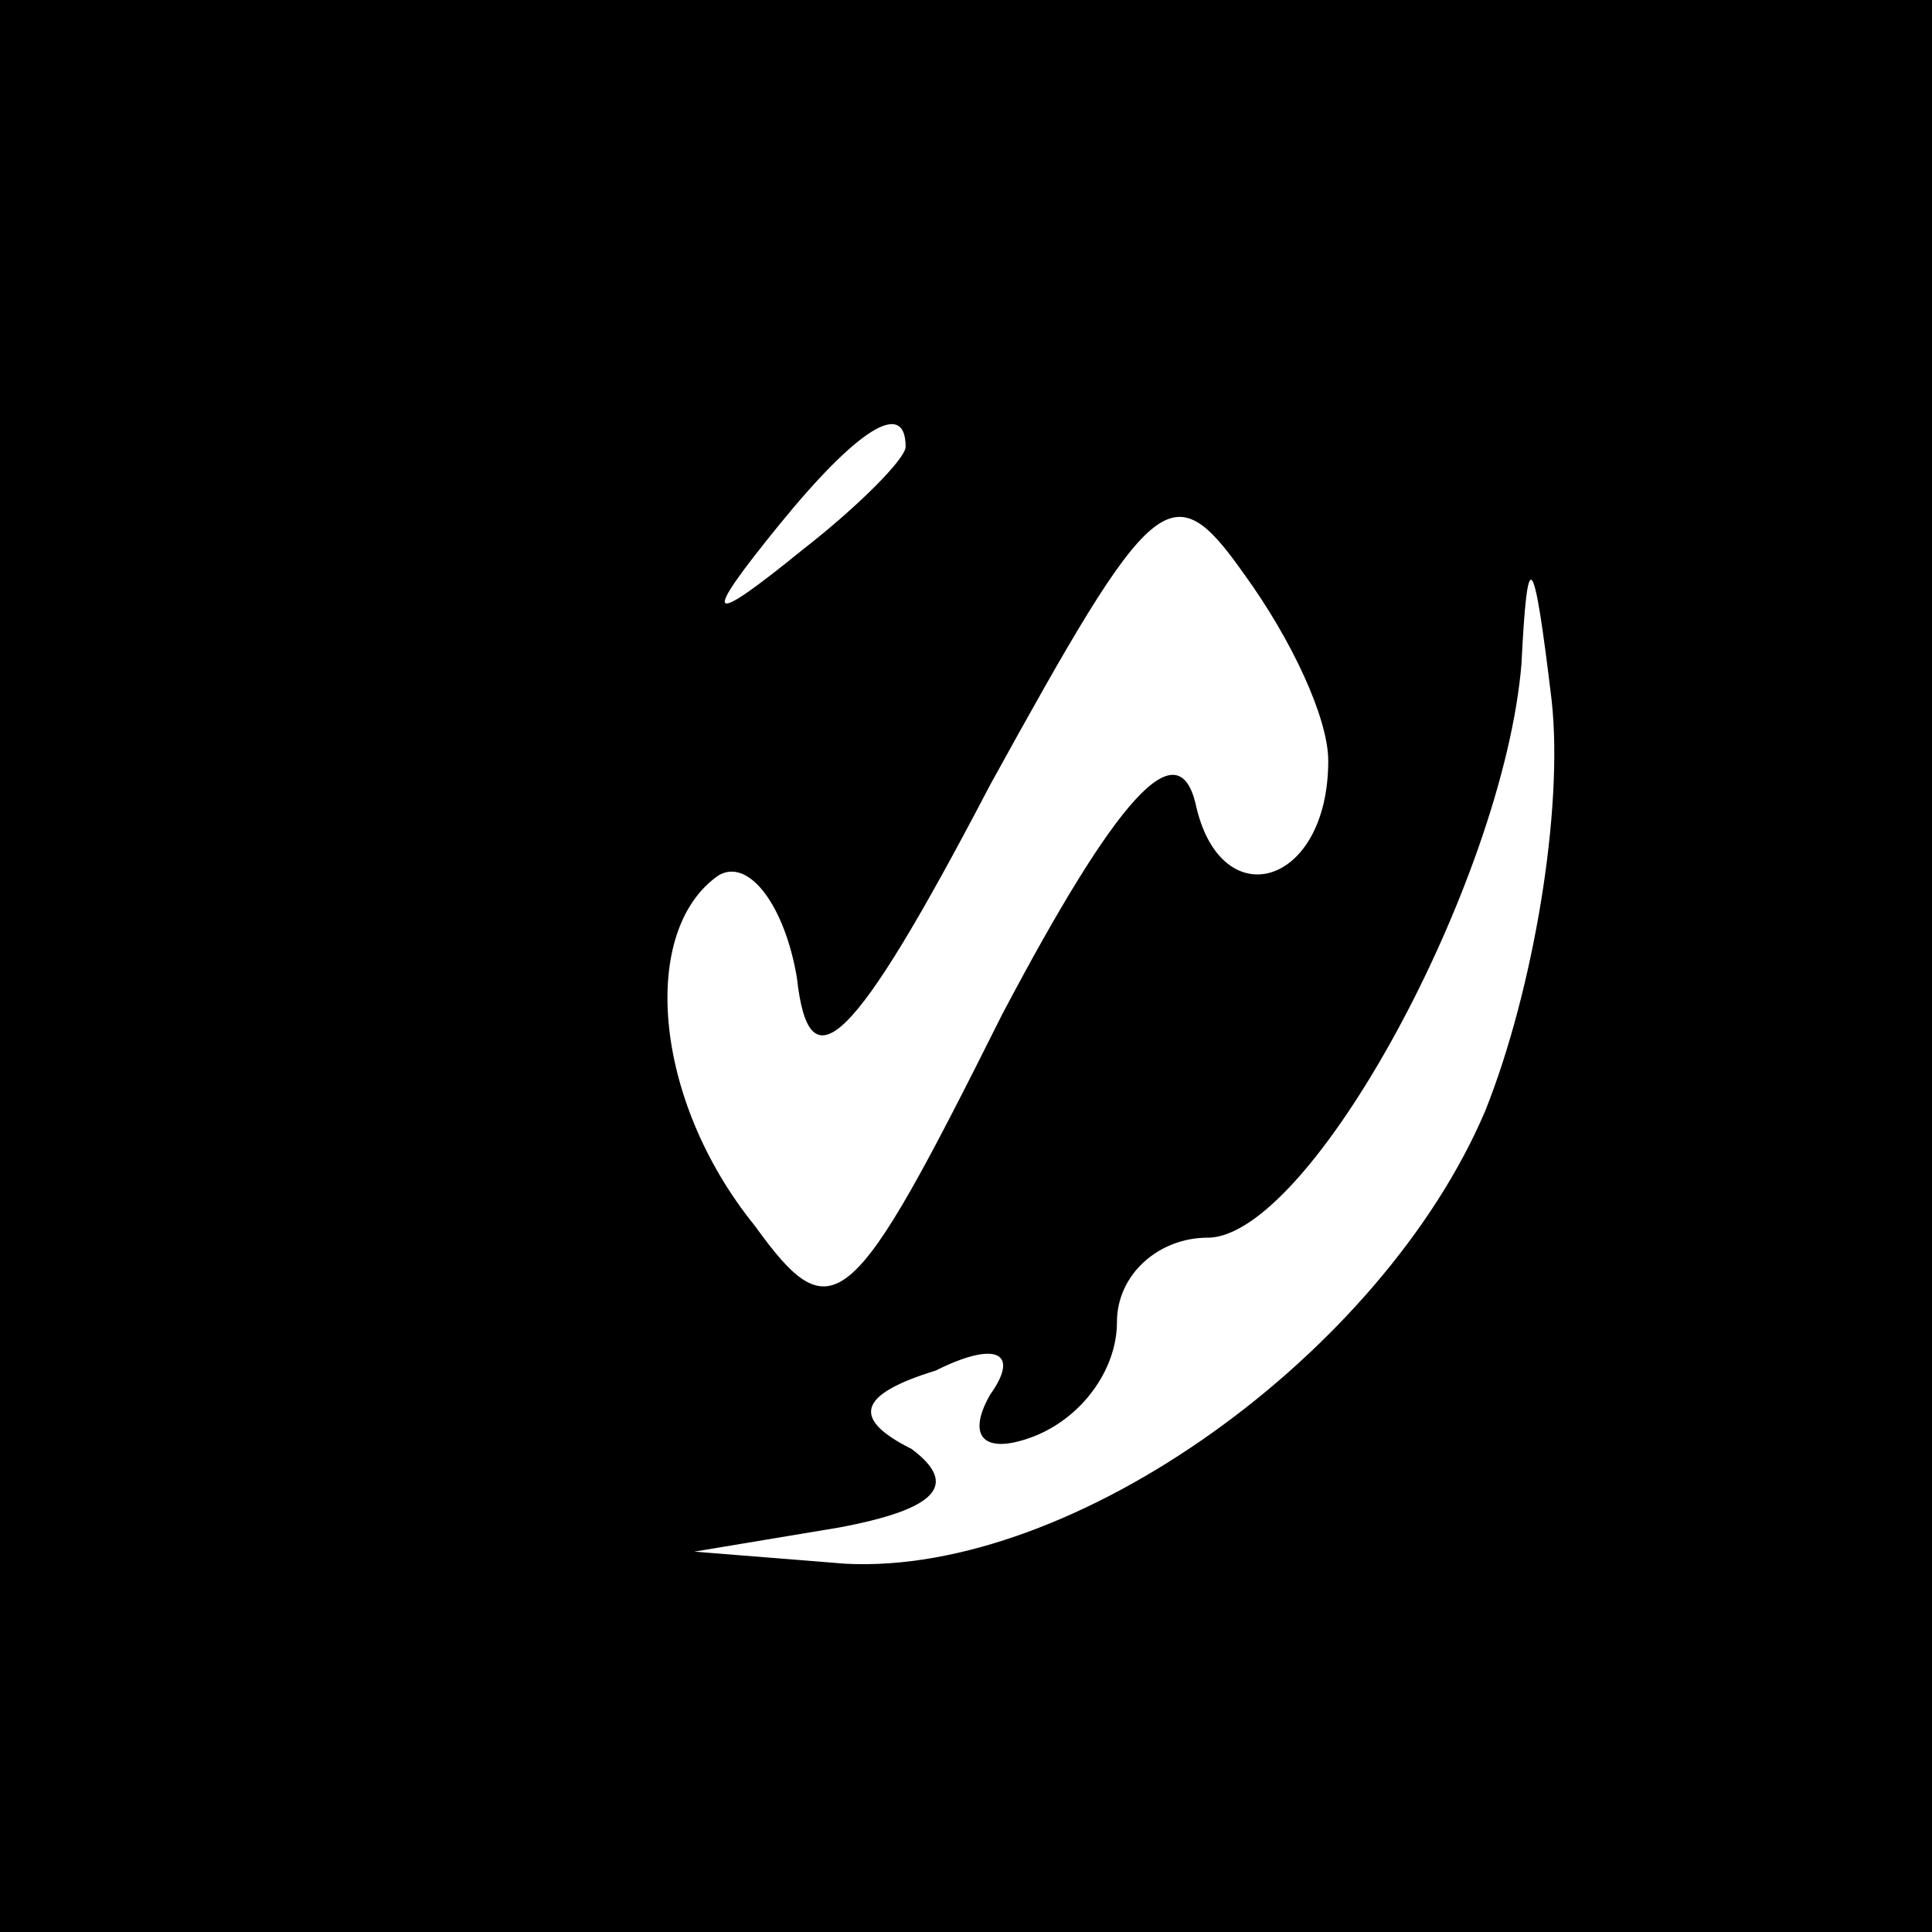 <?xml version="1.0" standalone="no"?>
<!DOCTYPE svg PUBLIC "-//W3C//DTD SVG 20010904//EN"
 "http://www.w3.org/TR/2001/REC-SVG-20010904/DTD/svg10.dtd">
<svg version="1.0" xmlns="http://www.w3.org/2000/svg"
 width="32pt" height="32pt" viewBox="0 0 32 32"
 preserveAspectRatio="xMidYMid meet">
<rect x="0" y="0" width="32" height="32" fill="#808080" stroke="none"/>
<g transform="translate(0,32) scale(0.1,-0.1)"
fill="#000000" stroke="none">
<path fill="#000000" stroke="none" d="M0 160 l0 -160 160 0 160 0 0 160 0
160 -160 0 -160 0 0 -160z"/>
<path fill="#ffffff" stroke="none" d="M150 246 c0 -2 -8 -10 -17 -17 -16 -13
-17 -12 -4 4 13 16 21 21 21 13z"/>
<path fill="#ffffff" stroke="none" d="M220 194 c0 -21 -18 -26 -22 -7 -3 12
-13 1 -32 -35 -25 -50 -28 -53 -41 -35 -17 21 -19 49 -6 58 5 3 11 -5 13 -17
2 -18 9 -12 32 32 27 49 30 52 42 35 8 -11 14 -24 14 -31z"/>
<path fill="#ffffff" stroke="none" d="M246 136 c-17 -40 -68 -77 -106 -75
l-25 2 24 4 c16 3 20 7 12 13 -10 5 -9 9 4 13 10 5 14 3 9 -4 -4 -7 -1 -10 7
-7 8 3 14 11 14 19 0 8 7 14 15 14 17 0 49 59 52 95 1 20 2 19 5 -6 2 -18 -3
-48 -11 -68z"/>
</g>
</svg>

